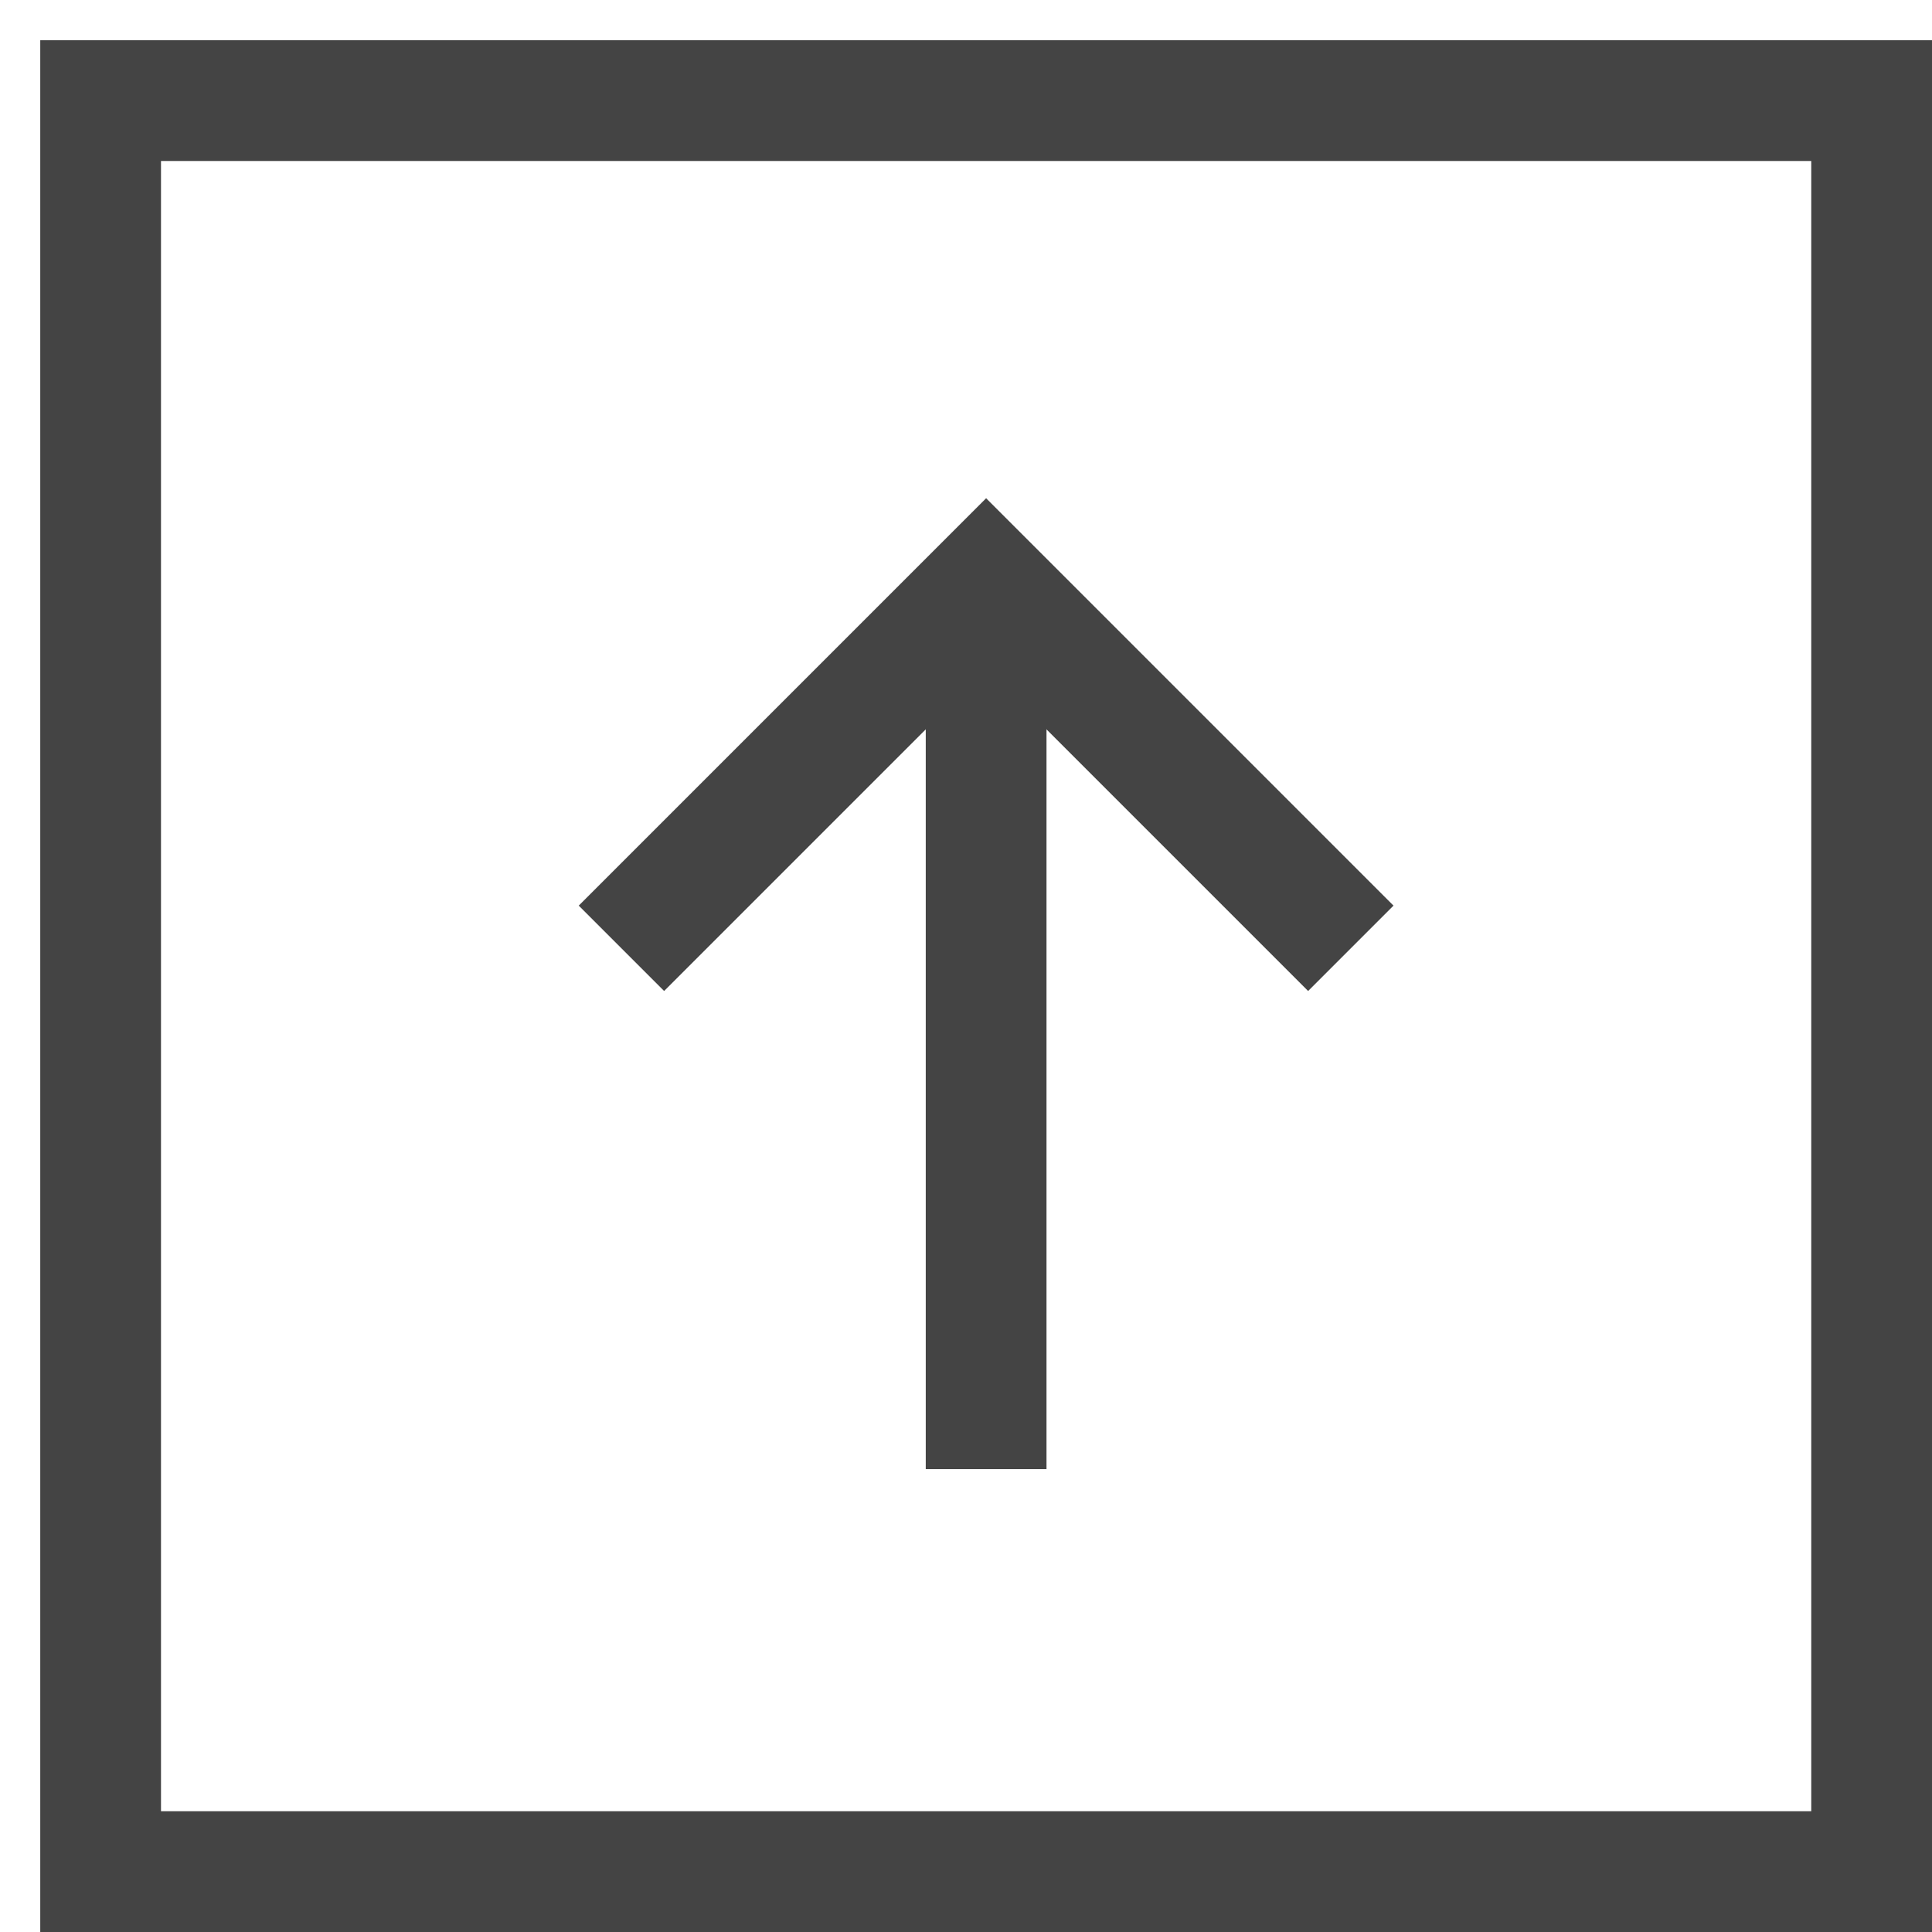 <svg xmlns="http://www.w3.org/2000/svg" xmlns:xlink="http://www.w3.org/1999/xlink" x="0px" y="0px" width="48px" height="48px" viewBox="0 0 48 48"><g  transform="translate(0.5, 0.5)">
<line data-cap="butt" data-color="color-2" fill="none" stroke="#444444" stroke-width="3" stroke-miterlimit="10" x1="24" y1="36" x2="24" y2="14" stroke-linejoin="miter" stroke-linecap="butt"/>
<rect x="2" y="2" transform="matrix(-1.346052e-10 -1 1 -1.346052e-10 3.232344e-09 48)" fill="none" stroke="#444444" stroke-width="3" stroke-linecap="square" stroke-miterlimit="10" width="44" height="44" stroke-linejoin="miter"/>
<polyline data-color="color-2" fill="none" stroke="#444444" stroke-width="3" stroke-linecap="square" stroke-miterlimit="10" points=" 16,22 24,14 32,22 " stroke-linejoin="miter"/>
</g></svg>